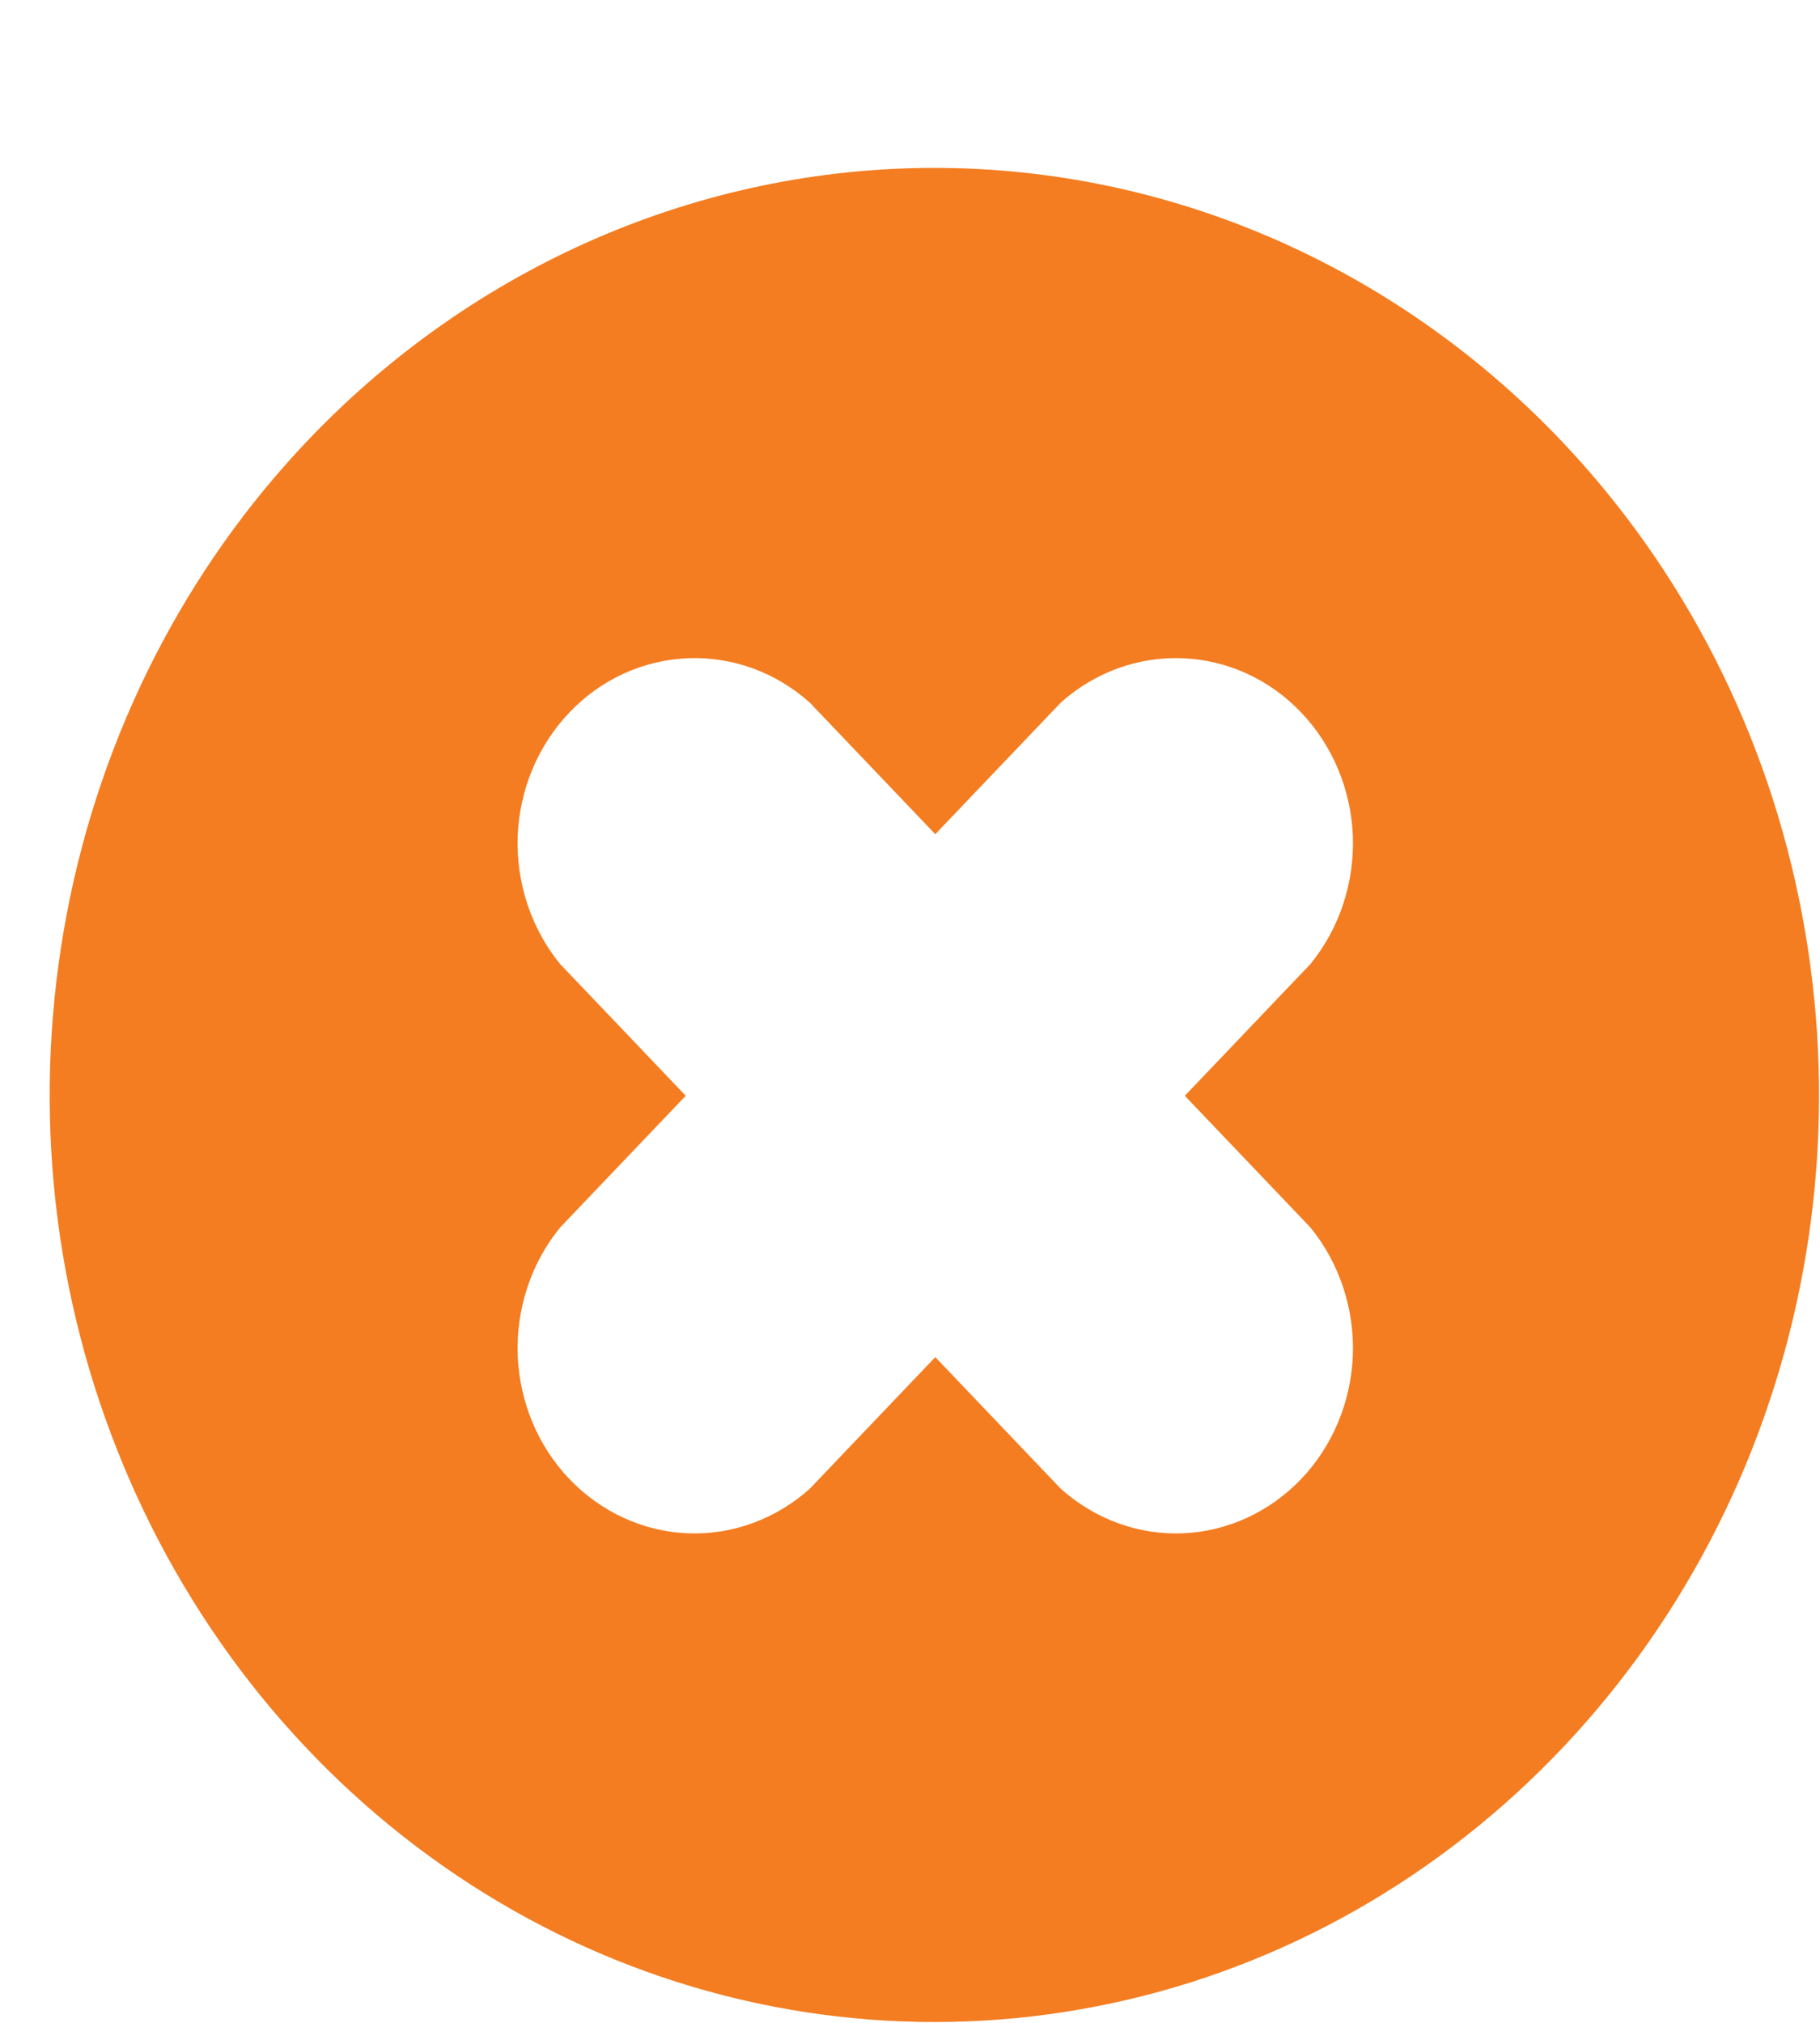 <svg width="9" height="10" viewBox="0 0 9 10" fill="none" xmlns="http://www.w3.org/2000/svg">
  <path d="M1.527 2.172C0.915 2.813 0.499 3.629 0.33 4.519C0.161 5.408 0.247 6.329 0.579 7.167C0.91 8.004 1.47 8.72 2.19 9.224C2.909 9.728 3.755 9.996 4.621 9.996C5.486 9.996 6.332 9.728 7.051 9.224C7.771 8.72 8.332 8.004 8.663 7.167C8.994 6.329 9.08 5.408 8.911 4.519C8.743 3.629 8.326 2.813 7.714 2.172C6.893 1.313 5.781 0.83 4.621 0.83C3.461 0.83 2.348 1.313 1.527 2.172V2.172ZM6.48 4.766L5.859 5.417L6.48 6.068C6.623 6.243 6.698 6.469 6.69 6.699C6.681 6.93 6.59 7.149 6.434 7.312C6.278 7.475 6.069 7.571 5.849 7.58C5.629 7.589 5.414 7.51 5.246 7.36L4.625 6.709L4.004 7.36C3.836 7.51 3.621 7.589 3.401 7.58C3.181 7.571 2.972 7.475 2.816 7.312C2.66 7.149 2.569 6.93 2.56 6.699C2.552 6.469 2.627 6.243 2.77 6.068L3.391 5.417L2.77 4.766C2.627 4.591 2.552 4.365 2.56 4.134C2.569 3.904 2.66 3.685 2.816 3.522C2.972 3.358 3.181 3.263 3.401 3.254C3.621 3.245 3.836 3.323 4.004 3.473L4.625 4.124L5.246 3.473C5.414 3.323 5.629 3.245 5.849 3.254C6.069 3.263 6.278 3.358 6.434 3.522C6.59 3.685 6.681 3.904 6.69 4.134C6.698 4.365 6.623 4.591 6.48 4.766Z" fill="#F47D21"/>
</svg>
